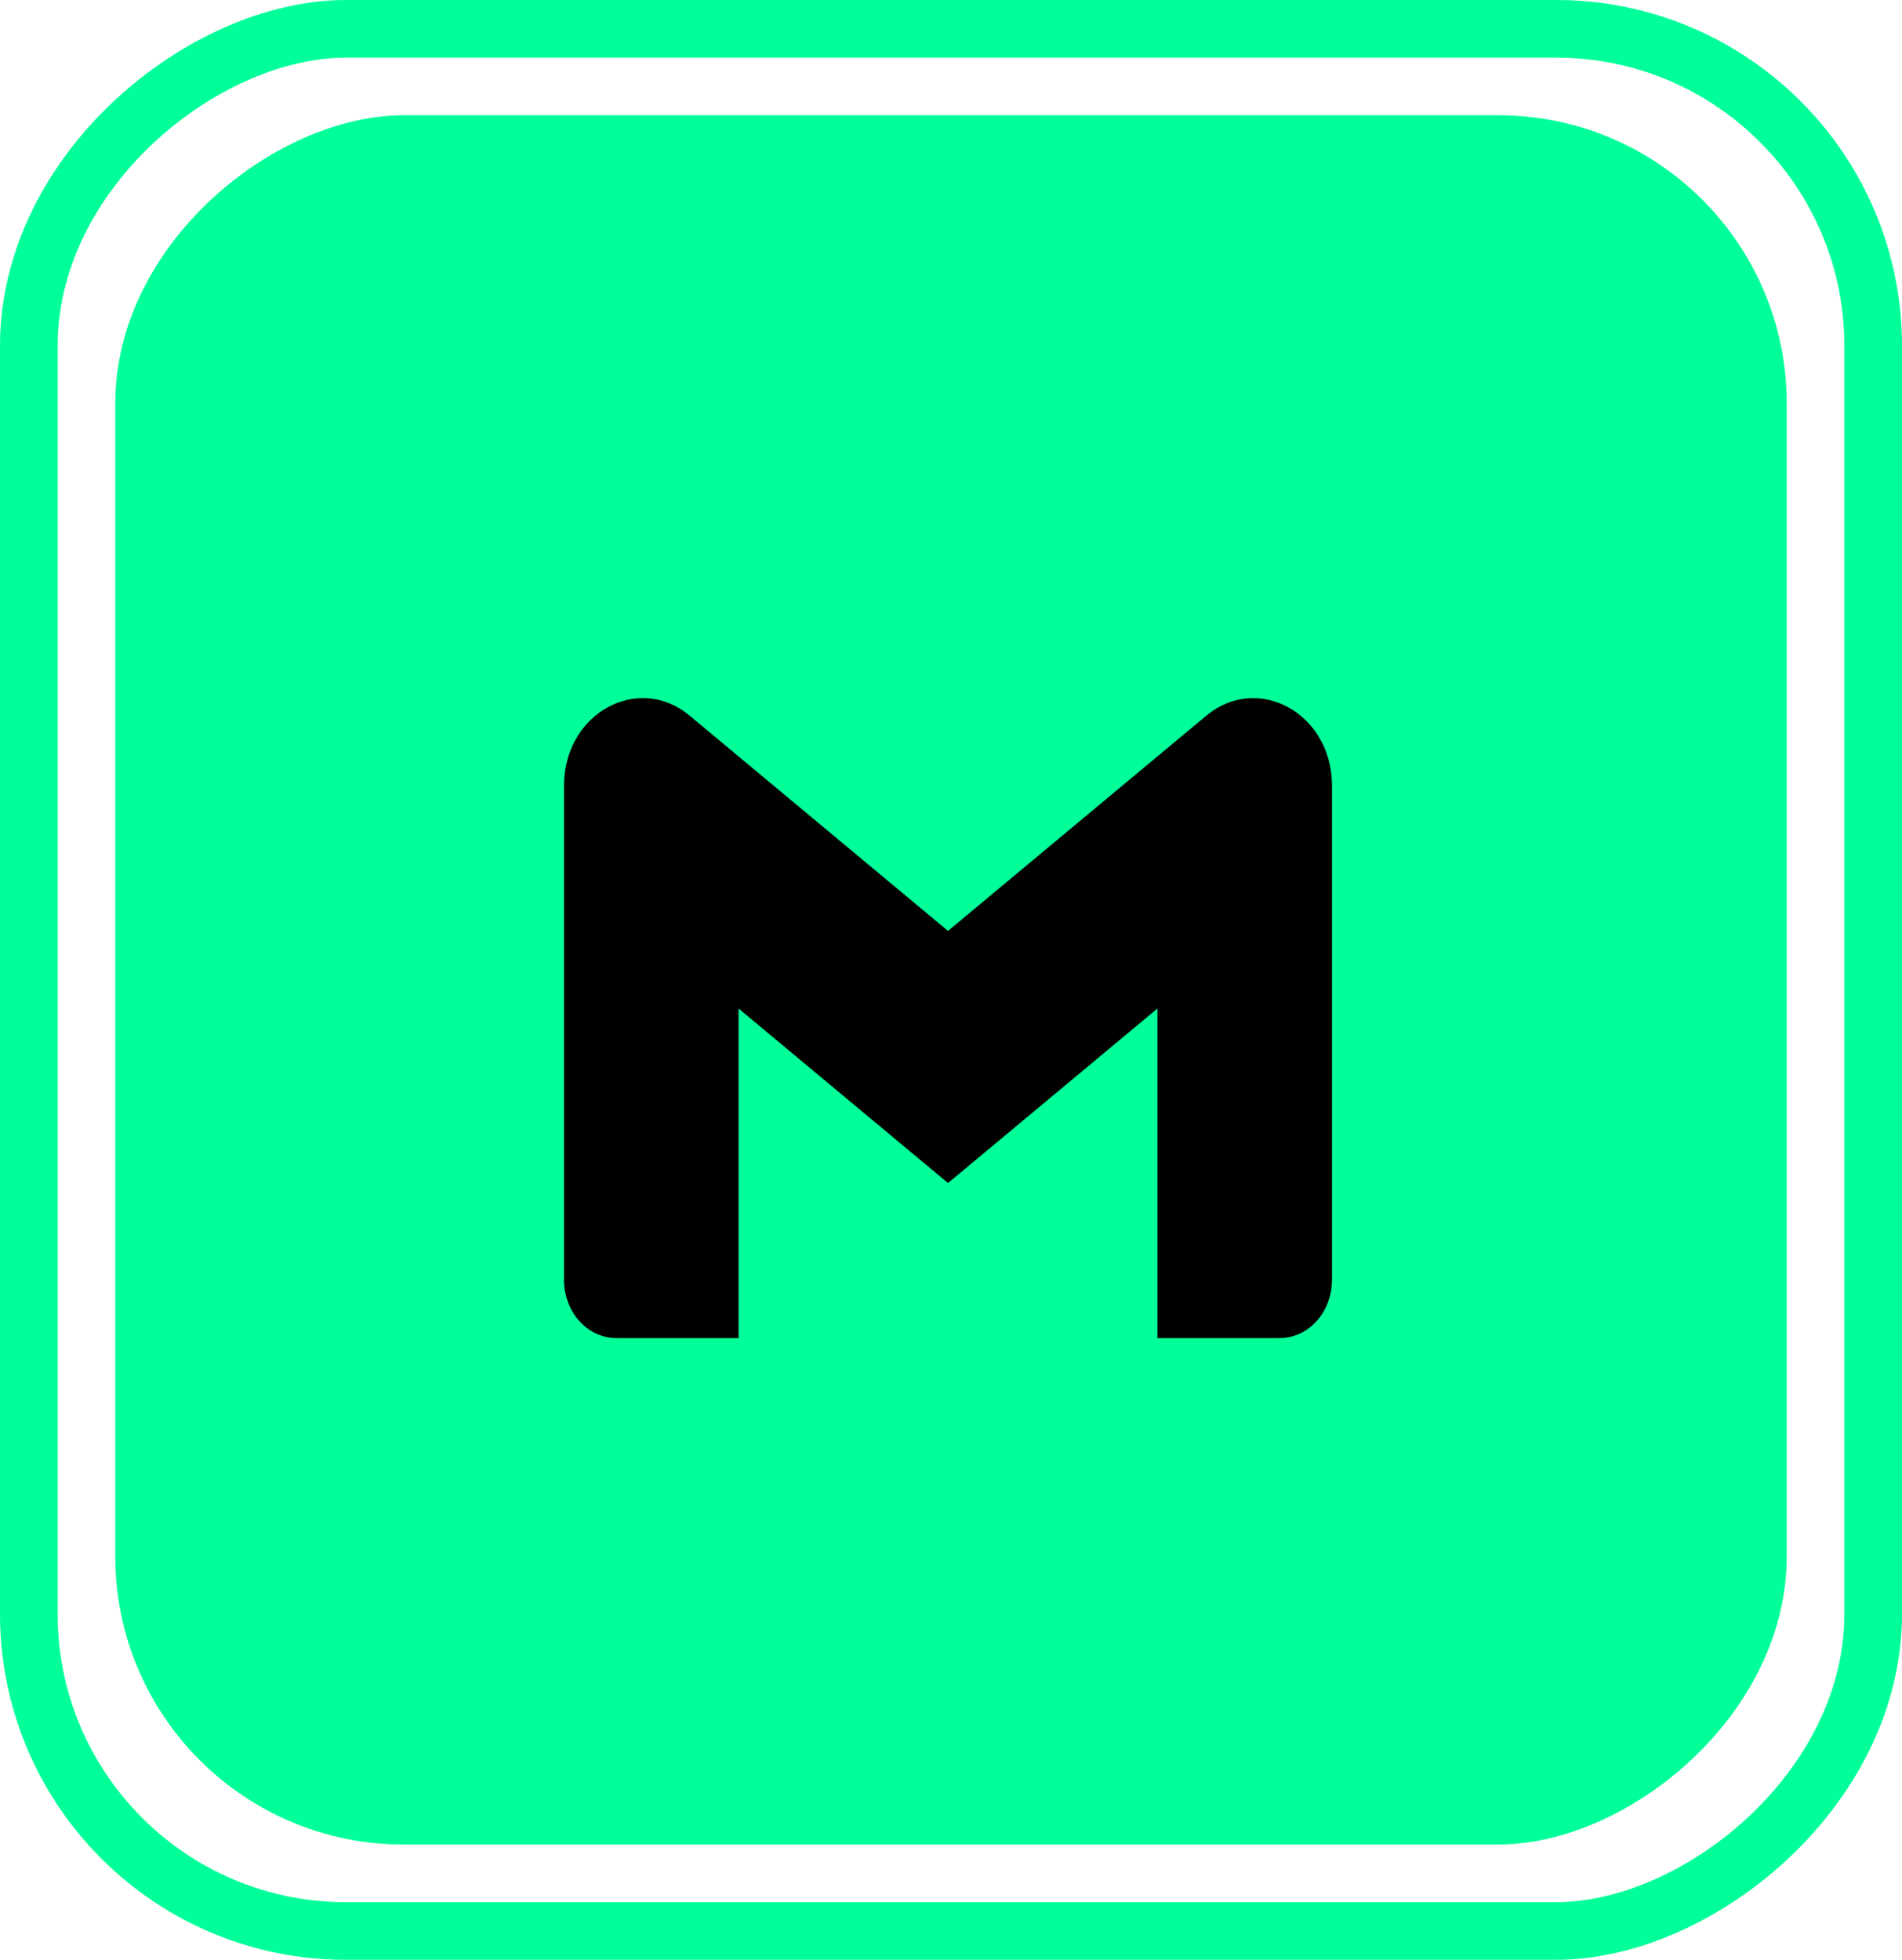 <svg width="33" height="34" viewBox="0 0 33 34" fill="none" xmlns="http://www.w3.org/2000/svg">
<rect x="31" y="2" width="30" height="29" rx="5" transform="rotate(90 31 2)" fill="#00FF98"/>
<path d="M23.11 13.627V22.205C23.11 22.762 22.704 23.214 22.202 23.214H20.082V17.496L16.448 20.524L12.814 17.496V23.214H10.694C10.575 23.214 10.457 23.188 10.346 23.137C10.236 23.087 10.136 23.012 10.052 22.919C9.967 22.825 9.9 22.713 9.855 22.591C9.809 22.468 9.786 22.337 9.786 22.205V13.627C9.786 12.38 11.068 11.667 11.966 12.416L12.814 13.123L16.448 16.15L20.082 13.122L20.93 12.416C21.828 11.668 23.11 12.38 23.11 13.627Z" fill="black"/>
<rect x="32.5" y="0.5" width="33" height="32" rx="5.5" transform="rotate(90 32.5 0.5)" stroke="#00FF98"/>
</svg>
